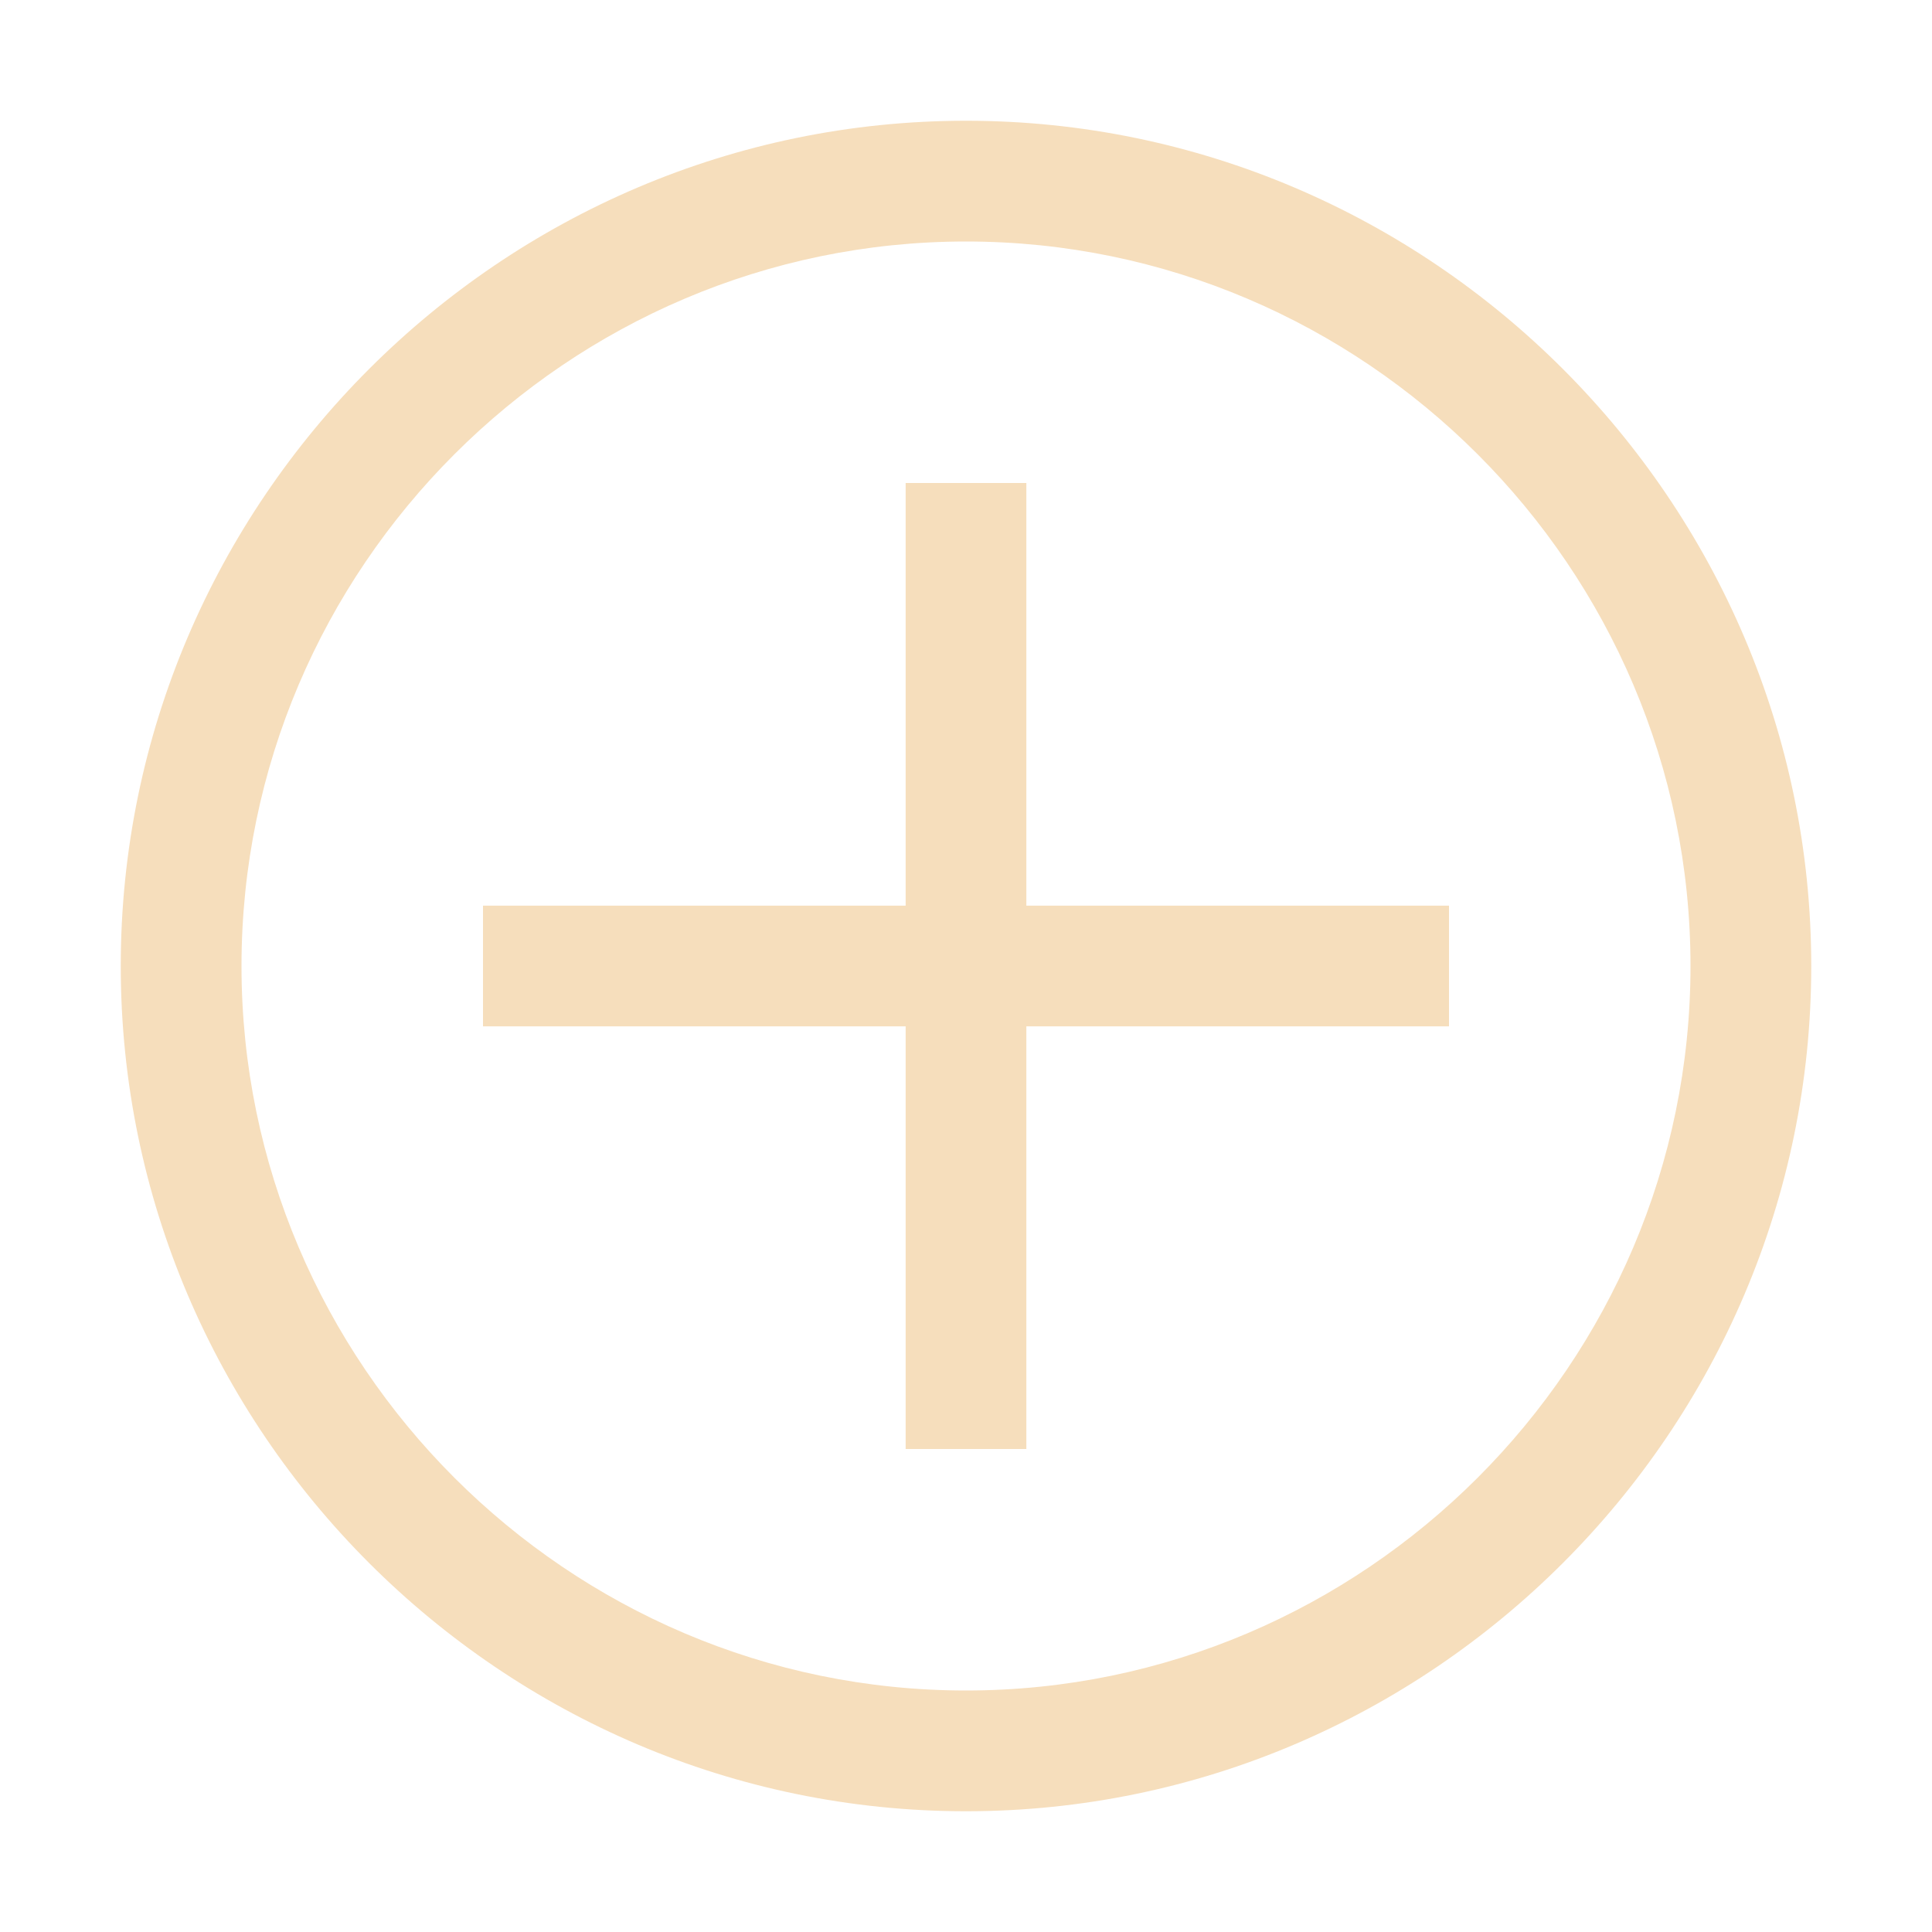 <svg width="42" height="42" viewBox="0 0 42 42" fill="none" xmlns="http://www.w3.org/2000/svg">
<path d="M21 5.25C29.663 5.25 36.75 12.338 36.75 21C36.75 29.663 29.663 36.75 21 36.75C12.338 36.75 5.25 29.663 5.25 21C5.25 12.338 12.338 5.25 21 5.25ZM21 2.625C10.894 2.625 2.625 10.894 2.625 21C2.625 31.106 10.894 39.375 21 39.375C31.106 39.375 39.375 31.106 39.375 21C39.375 10.894 31.106 2.625 21 2.625Z" fill="#F6DEBC"/>
<path d="M31.5 19.688H22.312V10.5H19.688V19.688H10.5V22.312H19.688V31.5H22.312V22.312H31.5V19.688Z" fill="#F6DEBC"/>
</svg>
